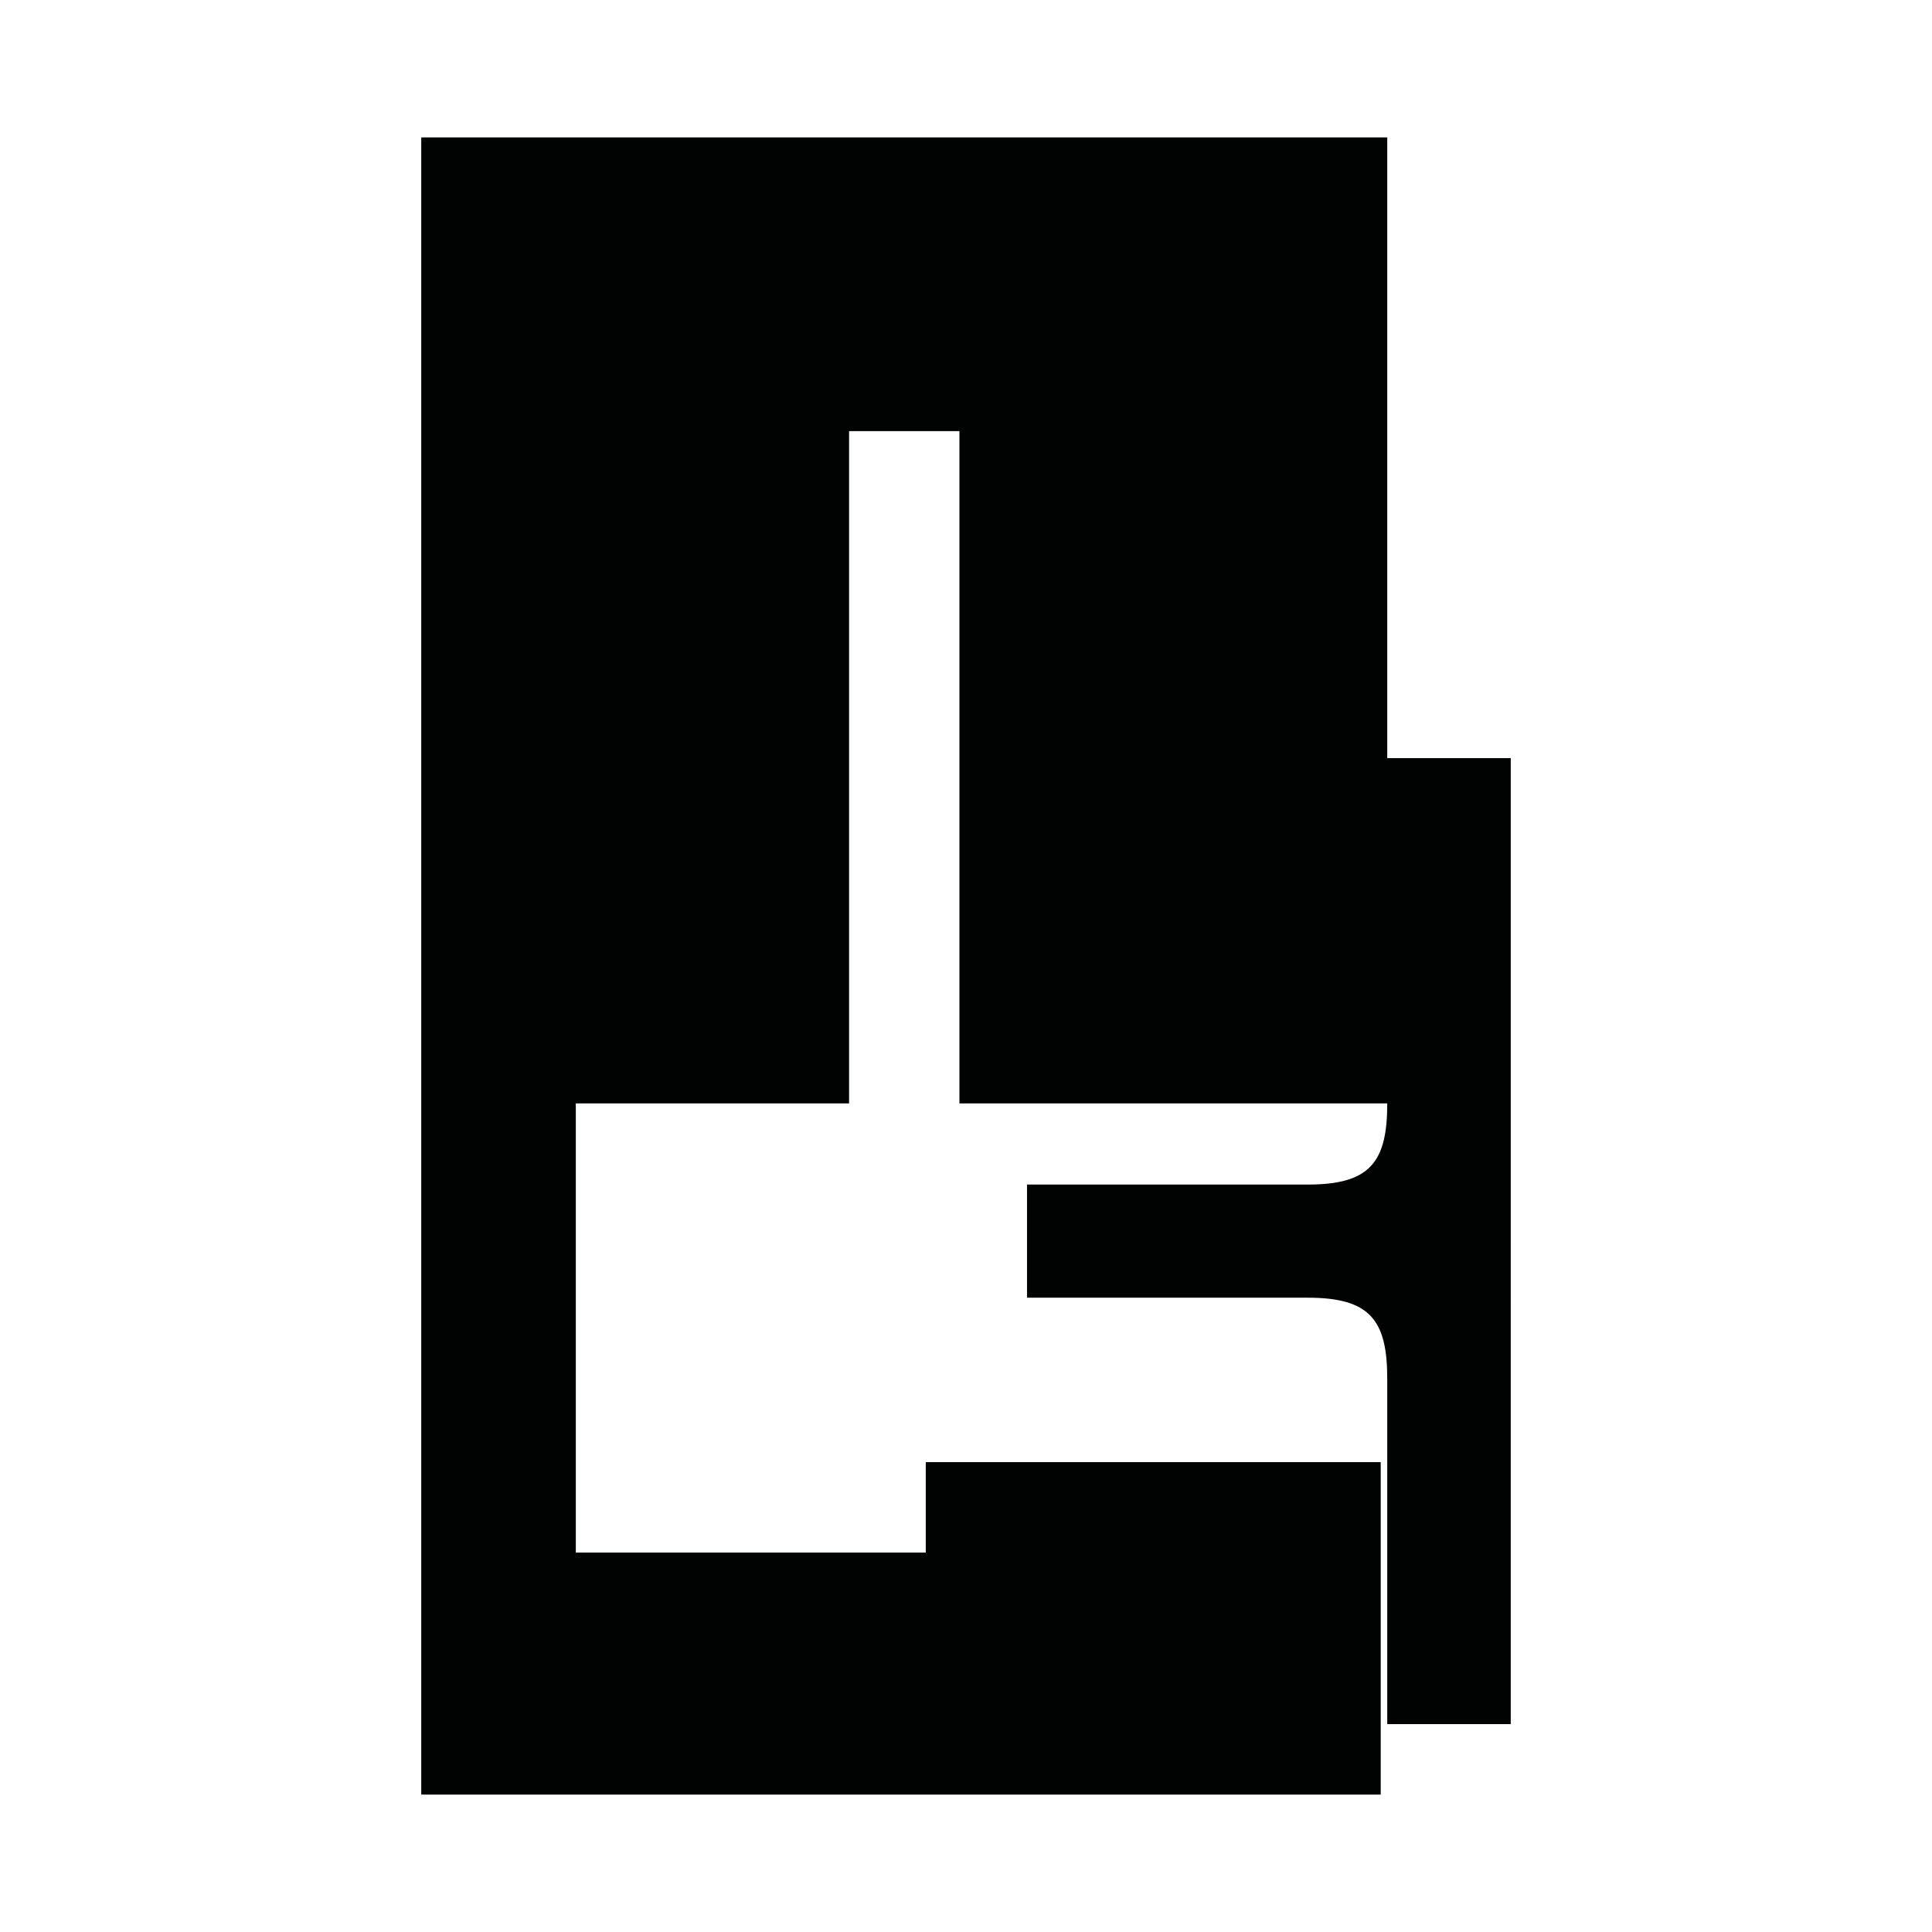 <?xml version="1.0" encoding="utf-8"?>
<!-- Generator: Adobe Illustrator 16.0.0, SVG Export Plug-In . SVG Version: 6.00 Build 0)  -->
<!DOCTYPE svg PUBLIC "-//W3C//DTD SVG 1.1//EN" "http://www.w3.org/Graphics/SVG/1.1/DTD/svg11.dtd">
<svg version="1.1" id="Calque_1" xmlns="http://www.w3.org/2000/svg" xmlns:xlink="http://www.w3.org/1999/xlink" x="0px" y="0px"
	 width="1190.551px" height="1190.551px" viewBox="0 0 1190.551 1190.551" enable-background="new 0 0 1190.551 1190.551"
	 xml:space="preserve">
<path fill="#010202" d="M854.864,467.176V84.678H259.585v595.281v425.914h591.244V901.002H570.483v55.713H354.832V679.959h168.391
	V265.678h68v414.281h263.641c0,35.998-10.396,49.998-48.896,49.998H632.875v32.312v5.1v32.311h173.092c38.5,0,48.895,14,48.895,50
	c0,53.193,0,212.777,0,212.777h76.105V767.365v-5.098V467.176H854.864z"/>
</svg>
